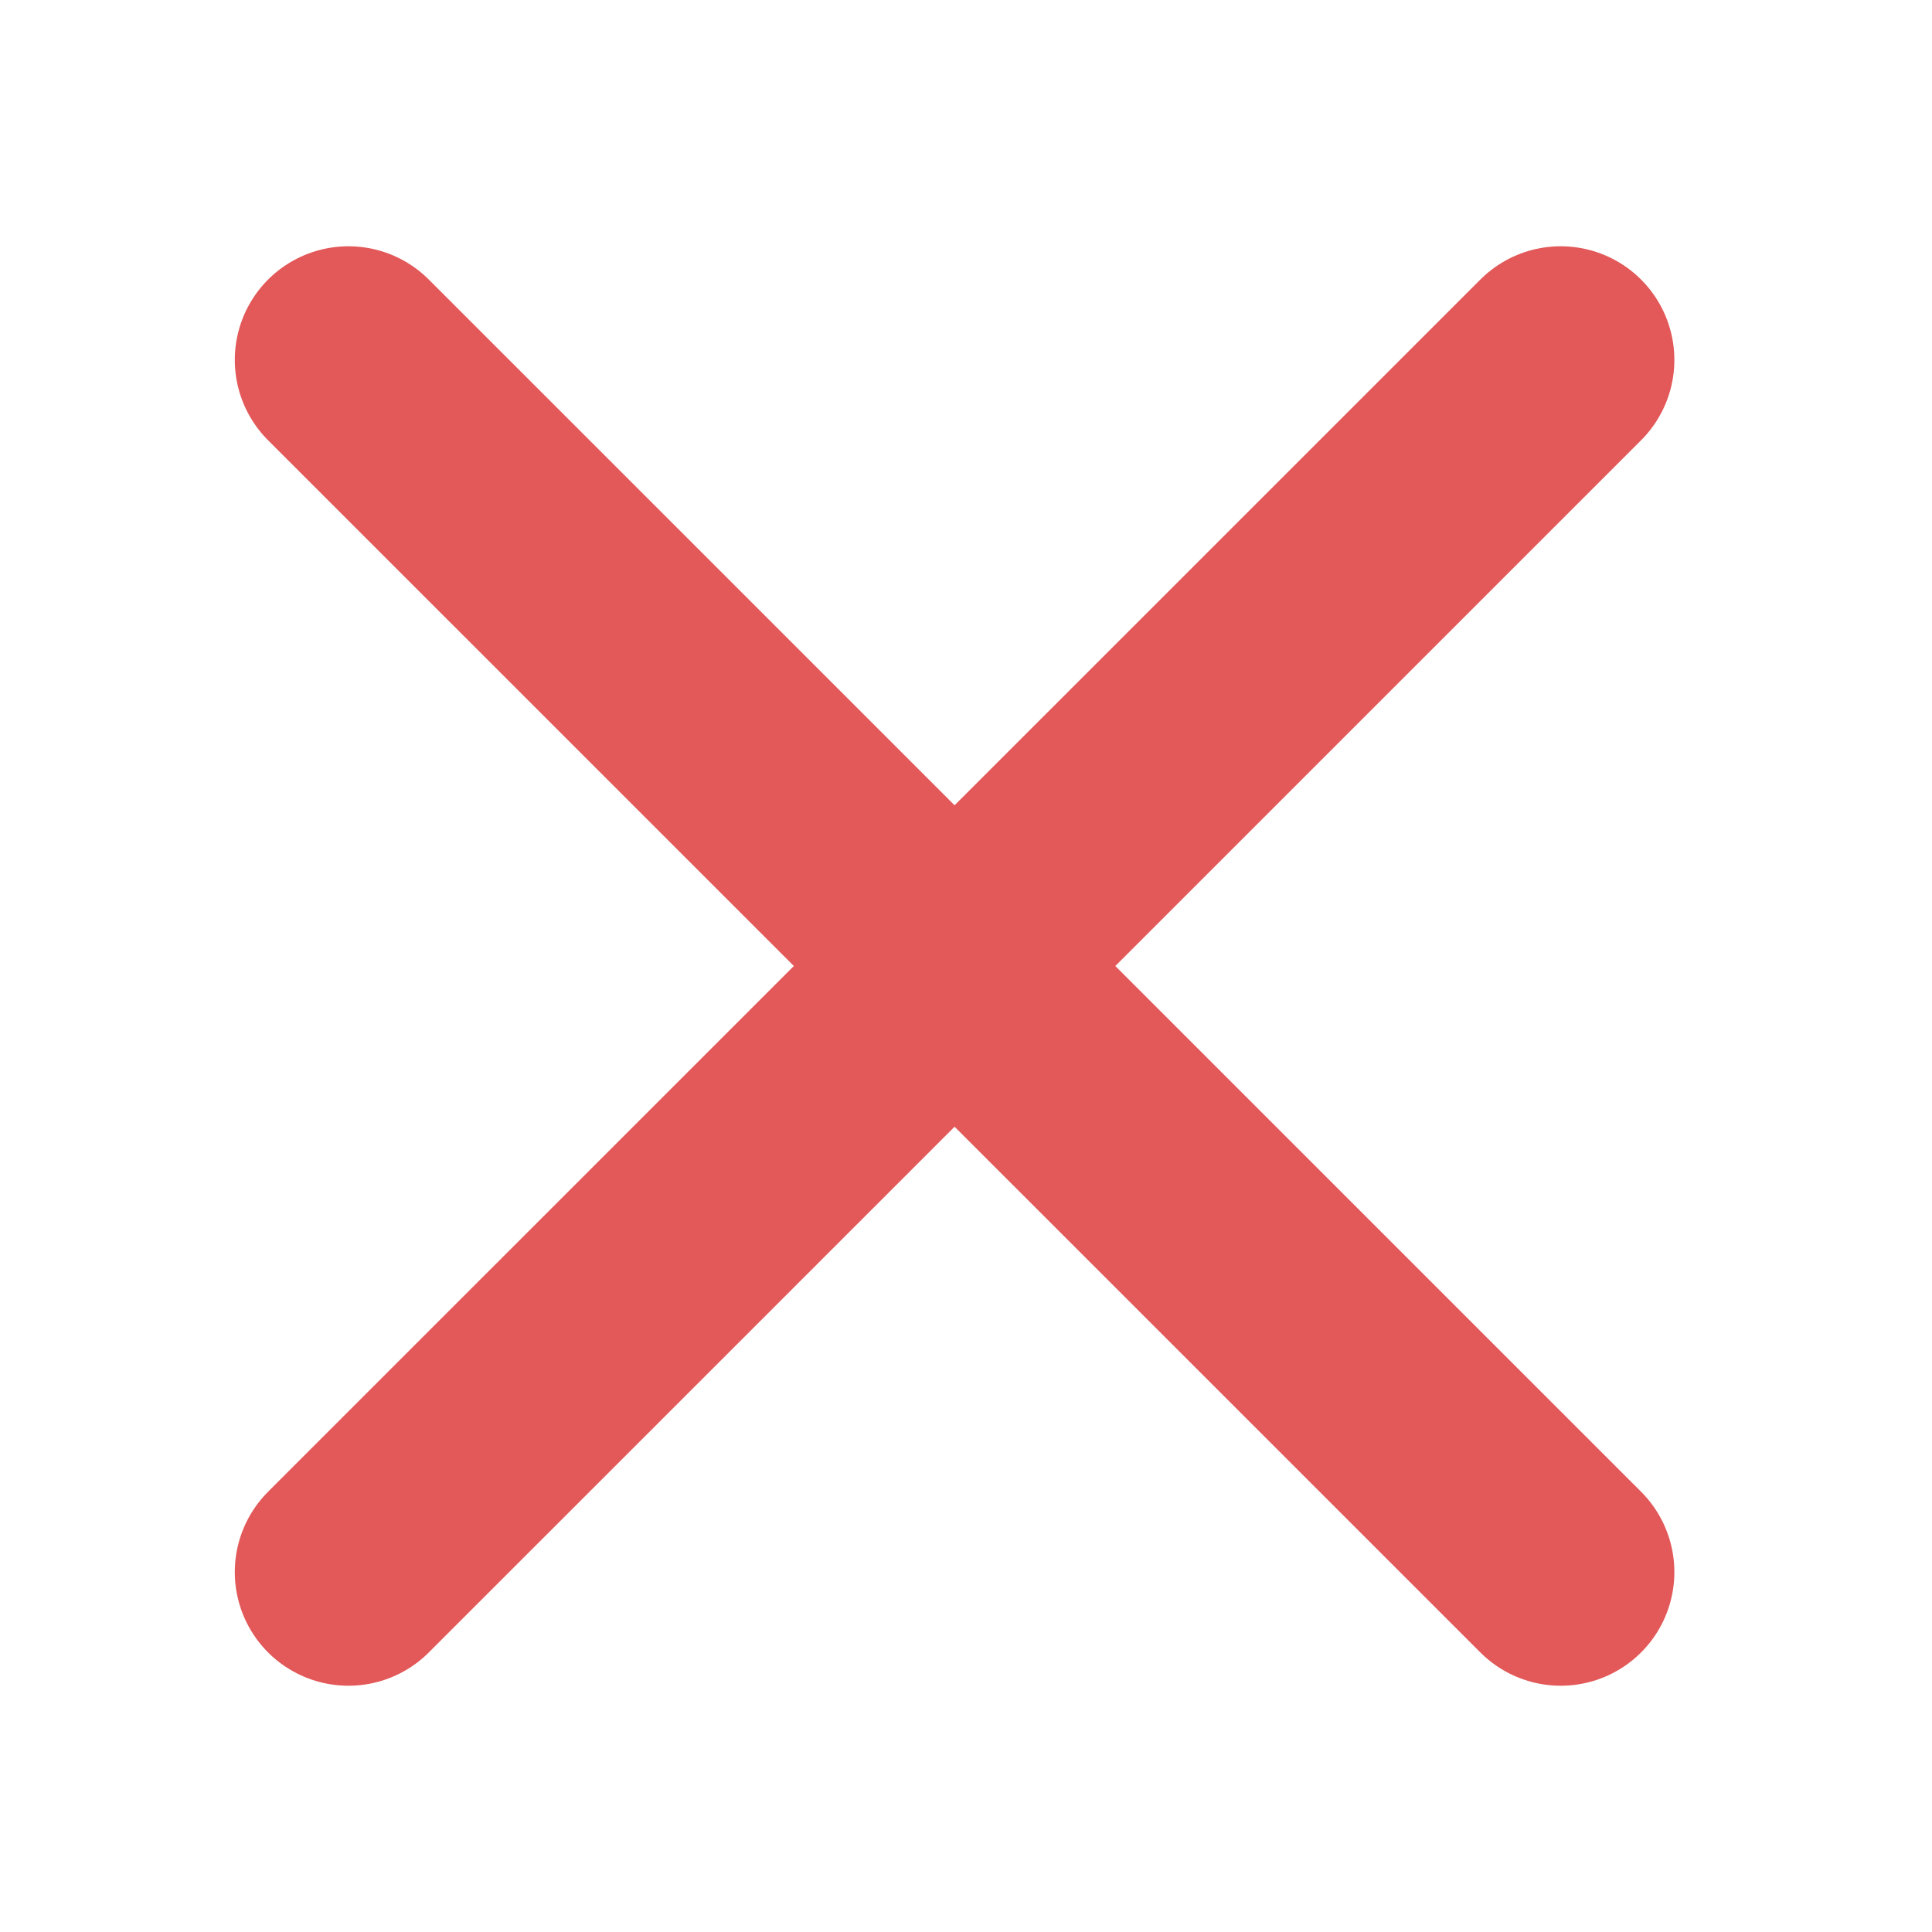 <svg width="24" height="24" viewBox="0 0 17 16" fill="none" xmlns="http://www.w3.org/2000/svg">
<path d="M13.733 13.333L3.066 2.667M13.733 2.667L3.066 13.333" stroke="#E35858" stroke-width="2" stroke-linecap="round"/>
</svg>

